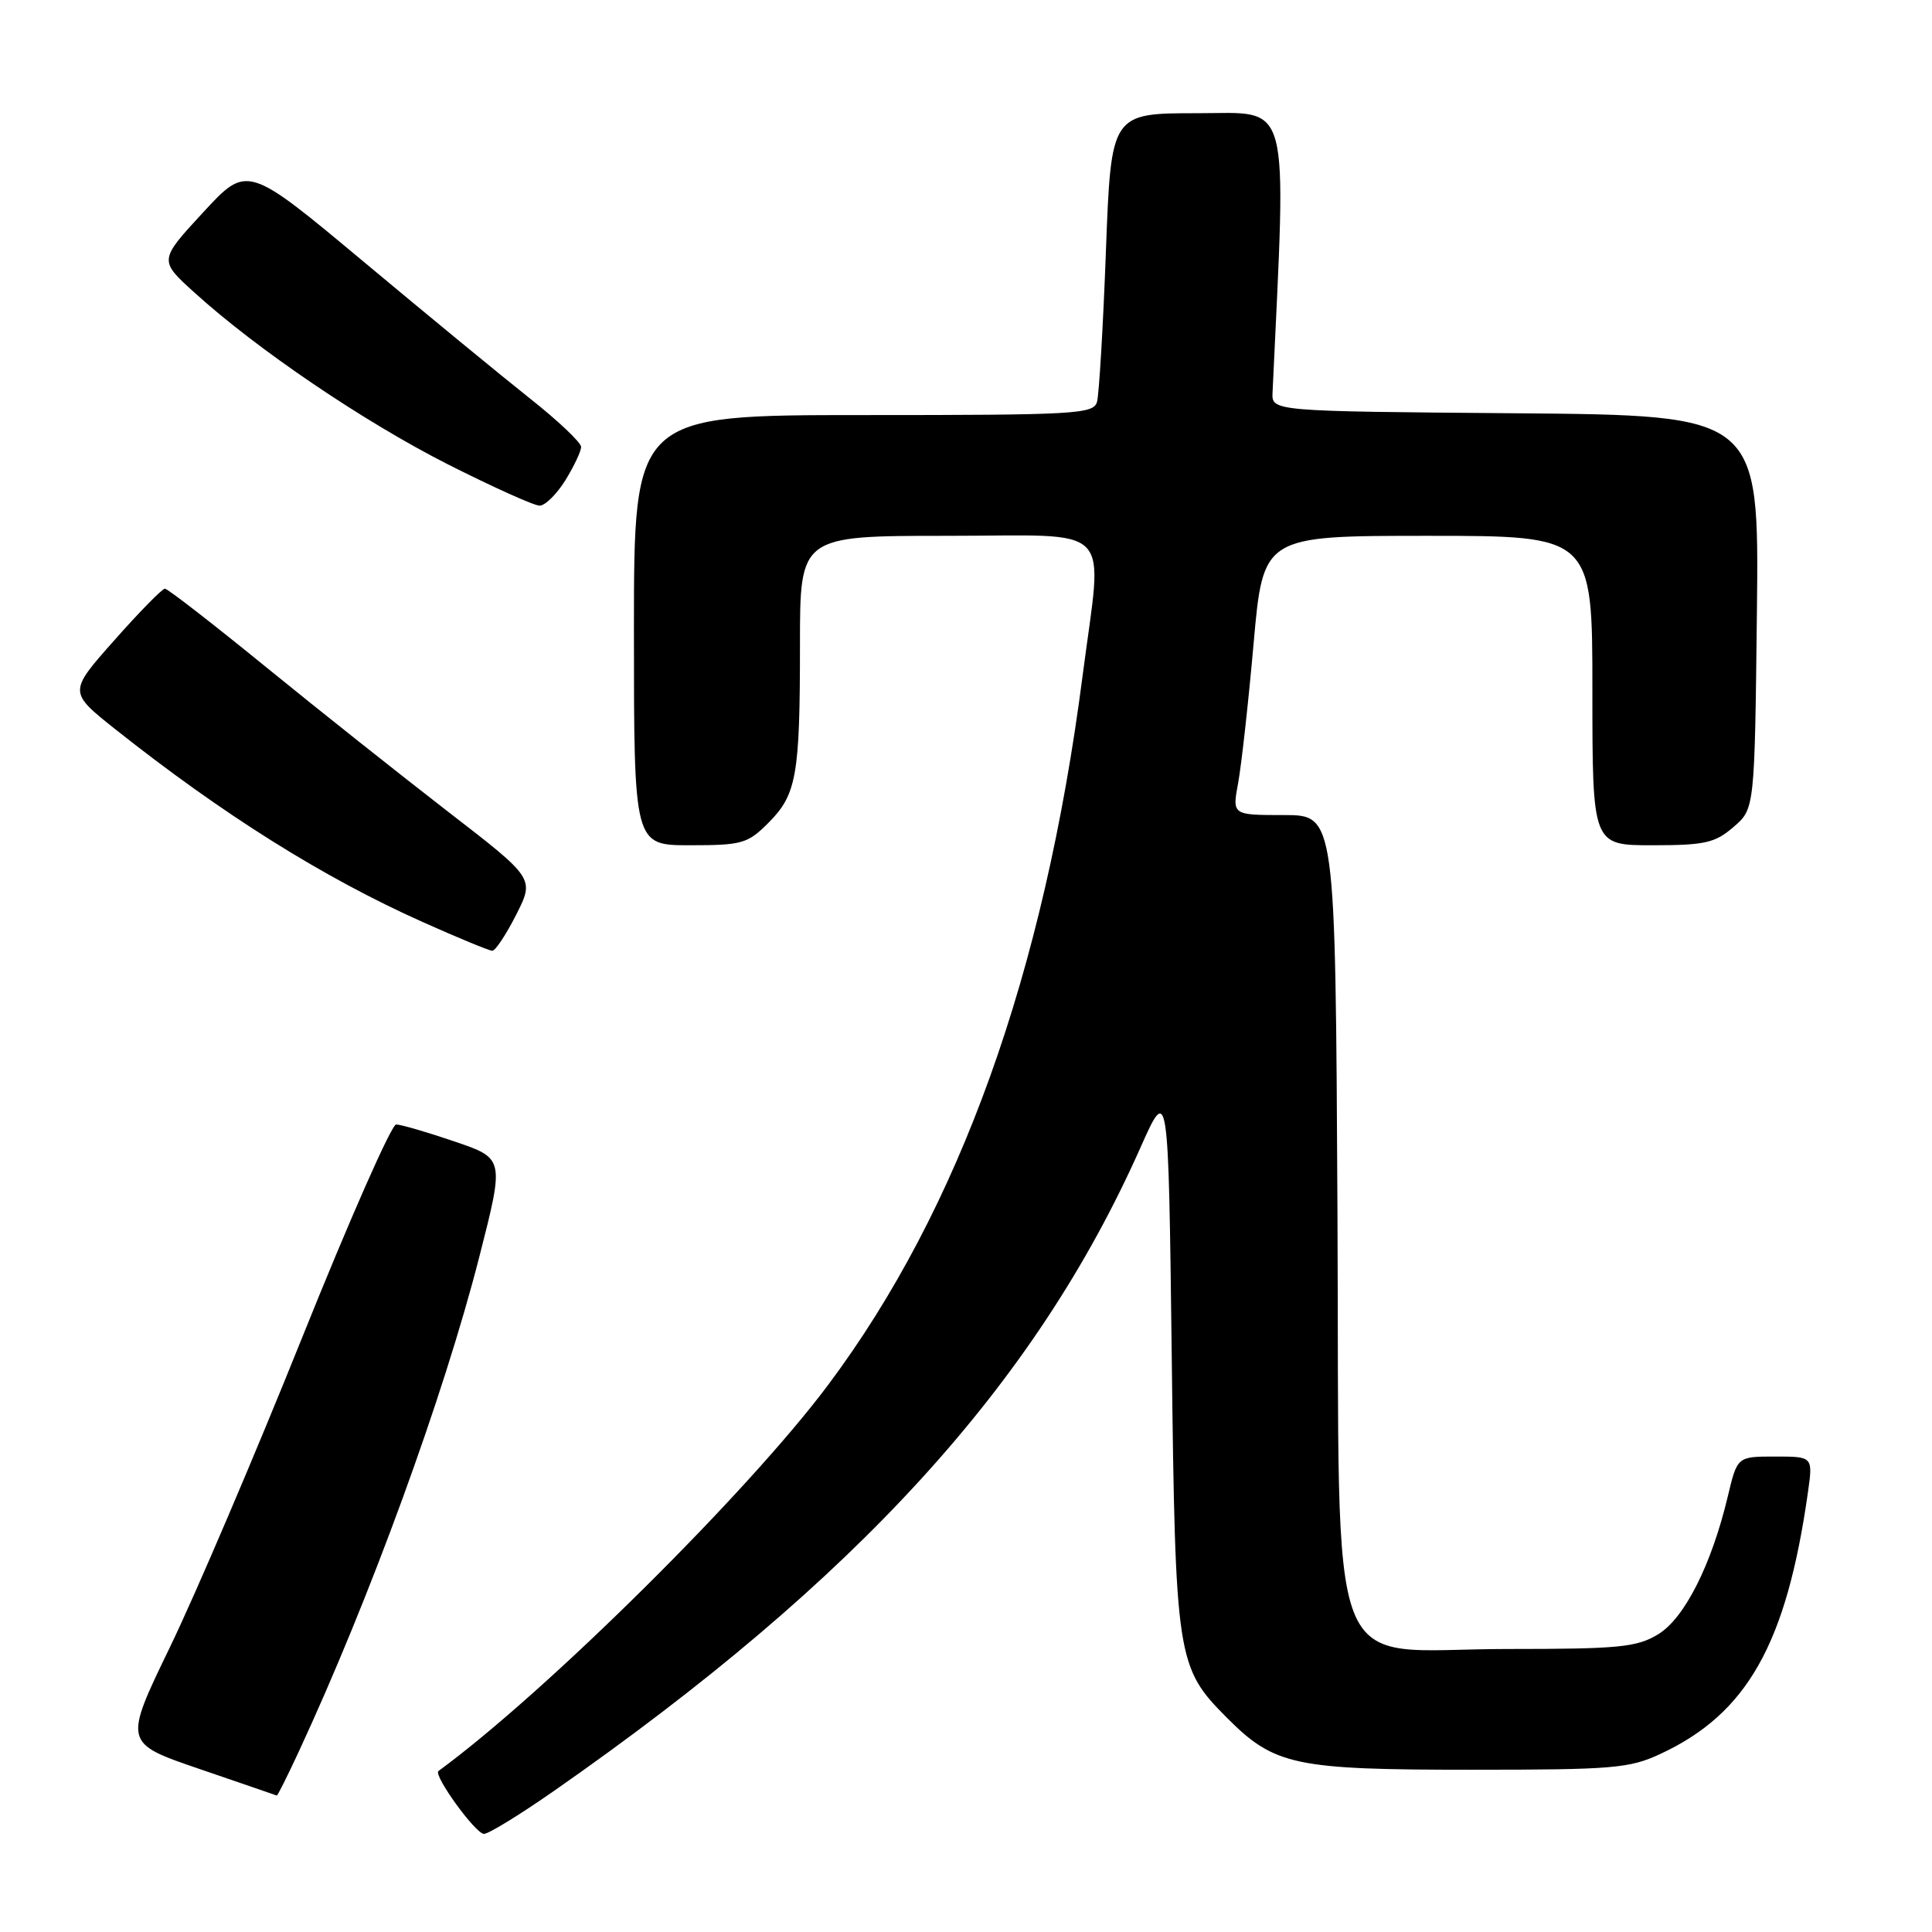 <?xml version="1.0" encoding="UTF-8" standalone="no"?>
<!DOCTYPE svg PUBLIC "-//W3C//DTD SVG 1.1//EN" "http://www.w3.org/Graphics/SVG/1.1/DTD/svg11.dtd" >
<svg xmlns="http://www.w3.org/2000/svg" xmlns:xlink="http://www.w3.org/1999/xlink" version="1.1" viewBox="0 0 256 256">
 <g >
 <path fill="currentColor"
d=" M 73.37 237.33 C 113.50 209.35 137.17 183.41 151.09 152.12 C 154.82 143.74 154.82 143.74 155.26 179.62 C 155.74 219.86 155.91 220.92 162.58 227.62 C 168.88 233.94 171.53 234.50 195.00 234.50 C 213.70 234.50 215.90 234.32 220.00 232.41 C 231.51 227.06 236.71 217.84 239.56 197.75 C 240.23 193.00 240.23 193.00 235.21 193.00 C 230.20 193.00 230.20 193.00 228.95 198.25 C 226.79 207.34 223.20 214.45 219.70 216.56 C 216.87 218.27 214.55 218.50 199.77 218.50 C 175.12 218.50 177.56 224.79 177.22 160.48 C 176.95 108.00 176.95 108.00 170.11 108.00 C 163.27 108.00 163.27 108.00 164.06 103.75 C 164.49 101.41 165.42 93.09 166.11 85.25 C 167.38 71.00 167.38 71.00 189.19 71.00 C 211.00 71.00 211.00 71.00 211.00 91.50 C 211.00 112.00 211.00 112.00 218.94 112.00 C 225.90 112.00 227.24 111.70 229.69 109.59 C 232.50 107.18 232.50 107.18 232.80 81.10 C 233.09 55.03 233.09 55.03 200.80 54.76 C 168.50 54.50 168.50 54.50 168.62 52.00 C 170.47 12.39 171.17 15.00 158.71 15.00 C 147.23 15.00 147.23 15.00 146.54 33.25 C 146.17 43.29 145.63 52.29 145.36 53.25 C 144.90 54.87 142.56 55.00 114.43 55.00 C 84.00 55.00 84.00 55.00 84.00 83.50 C 84.00 112.00 84.00 112.00 91.42 112.00 C 98.30 112.00 99.06 111.79 101.79 109.06 C 105.56 105.29 106.00 102.80 106.00 85.38 C 106.00 71.00 106.00 71.00 125.50 71.00 C 148.09 71.00 146.11 68.96 143.45 89.54 C 138.35 129.00 127.15 160.22 109.73 183.51 C 99.14 197.69 72.38 224.20 58.10 234.67 C 57.37 235.20 63.01 243.00 64.13 243.00 C 64.74 243.00 68.90 240.45 73.37 237.33 Z  M 39.52 232.25 C 48.99 211.87 58.80 184.98 63.52 166.50 C 66.84 153.50 66.84 153.50 60.22 151.25 C 56.59 150.01 53.11 149.00 52.49 149.00 C 51.87 149.00 46.27 161.71 40.03 177.25 C 33.79 192.79 25.92 211.23 22.53 218.23 C 16.37 230.96 16.37 230.96 26.44 234.40 C 31.97 236.29 36.58 237.88 36.68 237.92 C 36.77 237.96 38.05 235.41 39.52 232.25 Z  M 68.40 121.20 C 70.83 116.40 70.83 116.40 59.43 107.60 C 53.16 102.75 42.28 94.12 35.26 88.40 C 28.24 82.68 22.21 78.00 21.85 78.00 C 21.50 78.00 18.47 81.08 15.14 84.85 C 9.07 91.69 9.07 91.69 15.28 96.63 C 29.54 107.94 42.85 116.29 56.00 122.17 C 60.67 124.26 64.83 125.98 65.23 125.98 C 65.64 125.99 67.06 123.84 68.40 121.20 Z  M 74.92 63.63 C 76.06 61.78 77.00 59.79 77.00 59.22 C 77.00 58.64 73.97 55.77 70.27 52.84 C 66.56 49.90 56.61 41.72 48.15 34.65 C 32.76 21.81 32.76 21.81 26.91 28.15 C 21.05 34.50 21.05 34.50 25.78 38.78 C 34.09 46.32 48.19 55.87 59.33 61.52 C 65.29 64.53 70.76 67.00 71.50 67.00 C 72.24 67.00 73.77 65.48 74.92 63.63 Z "/>
</g>
</svg>